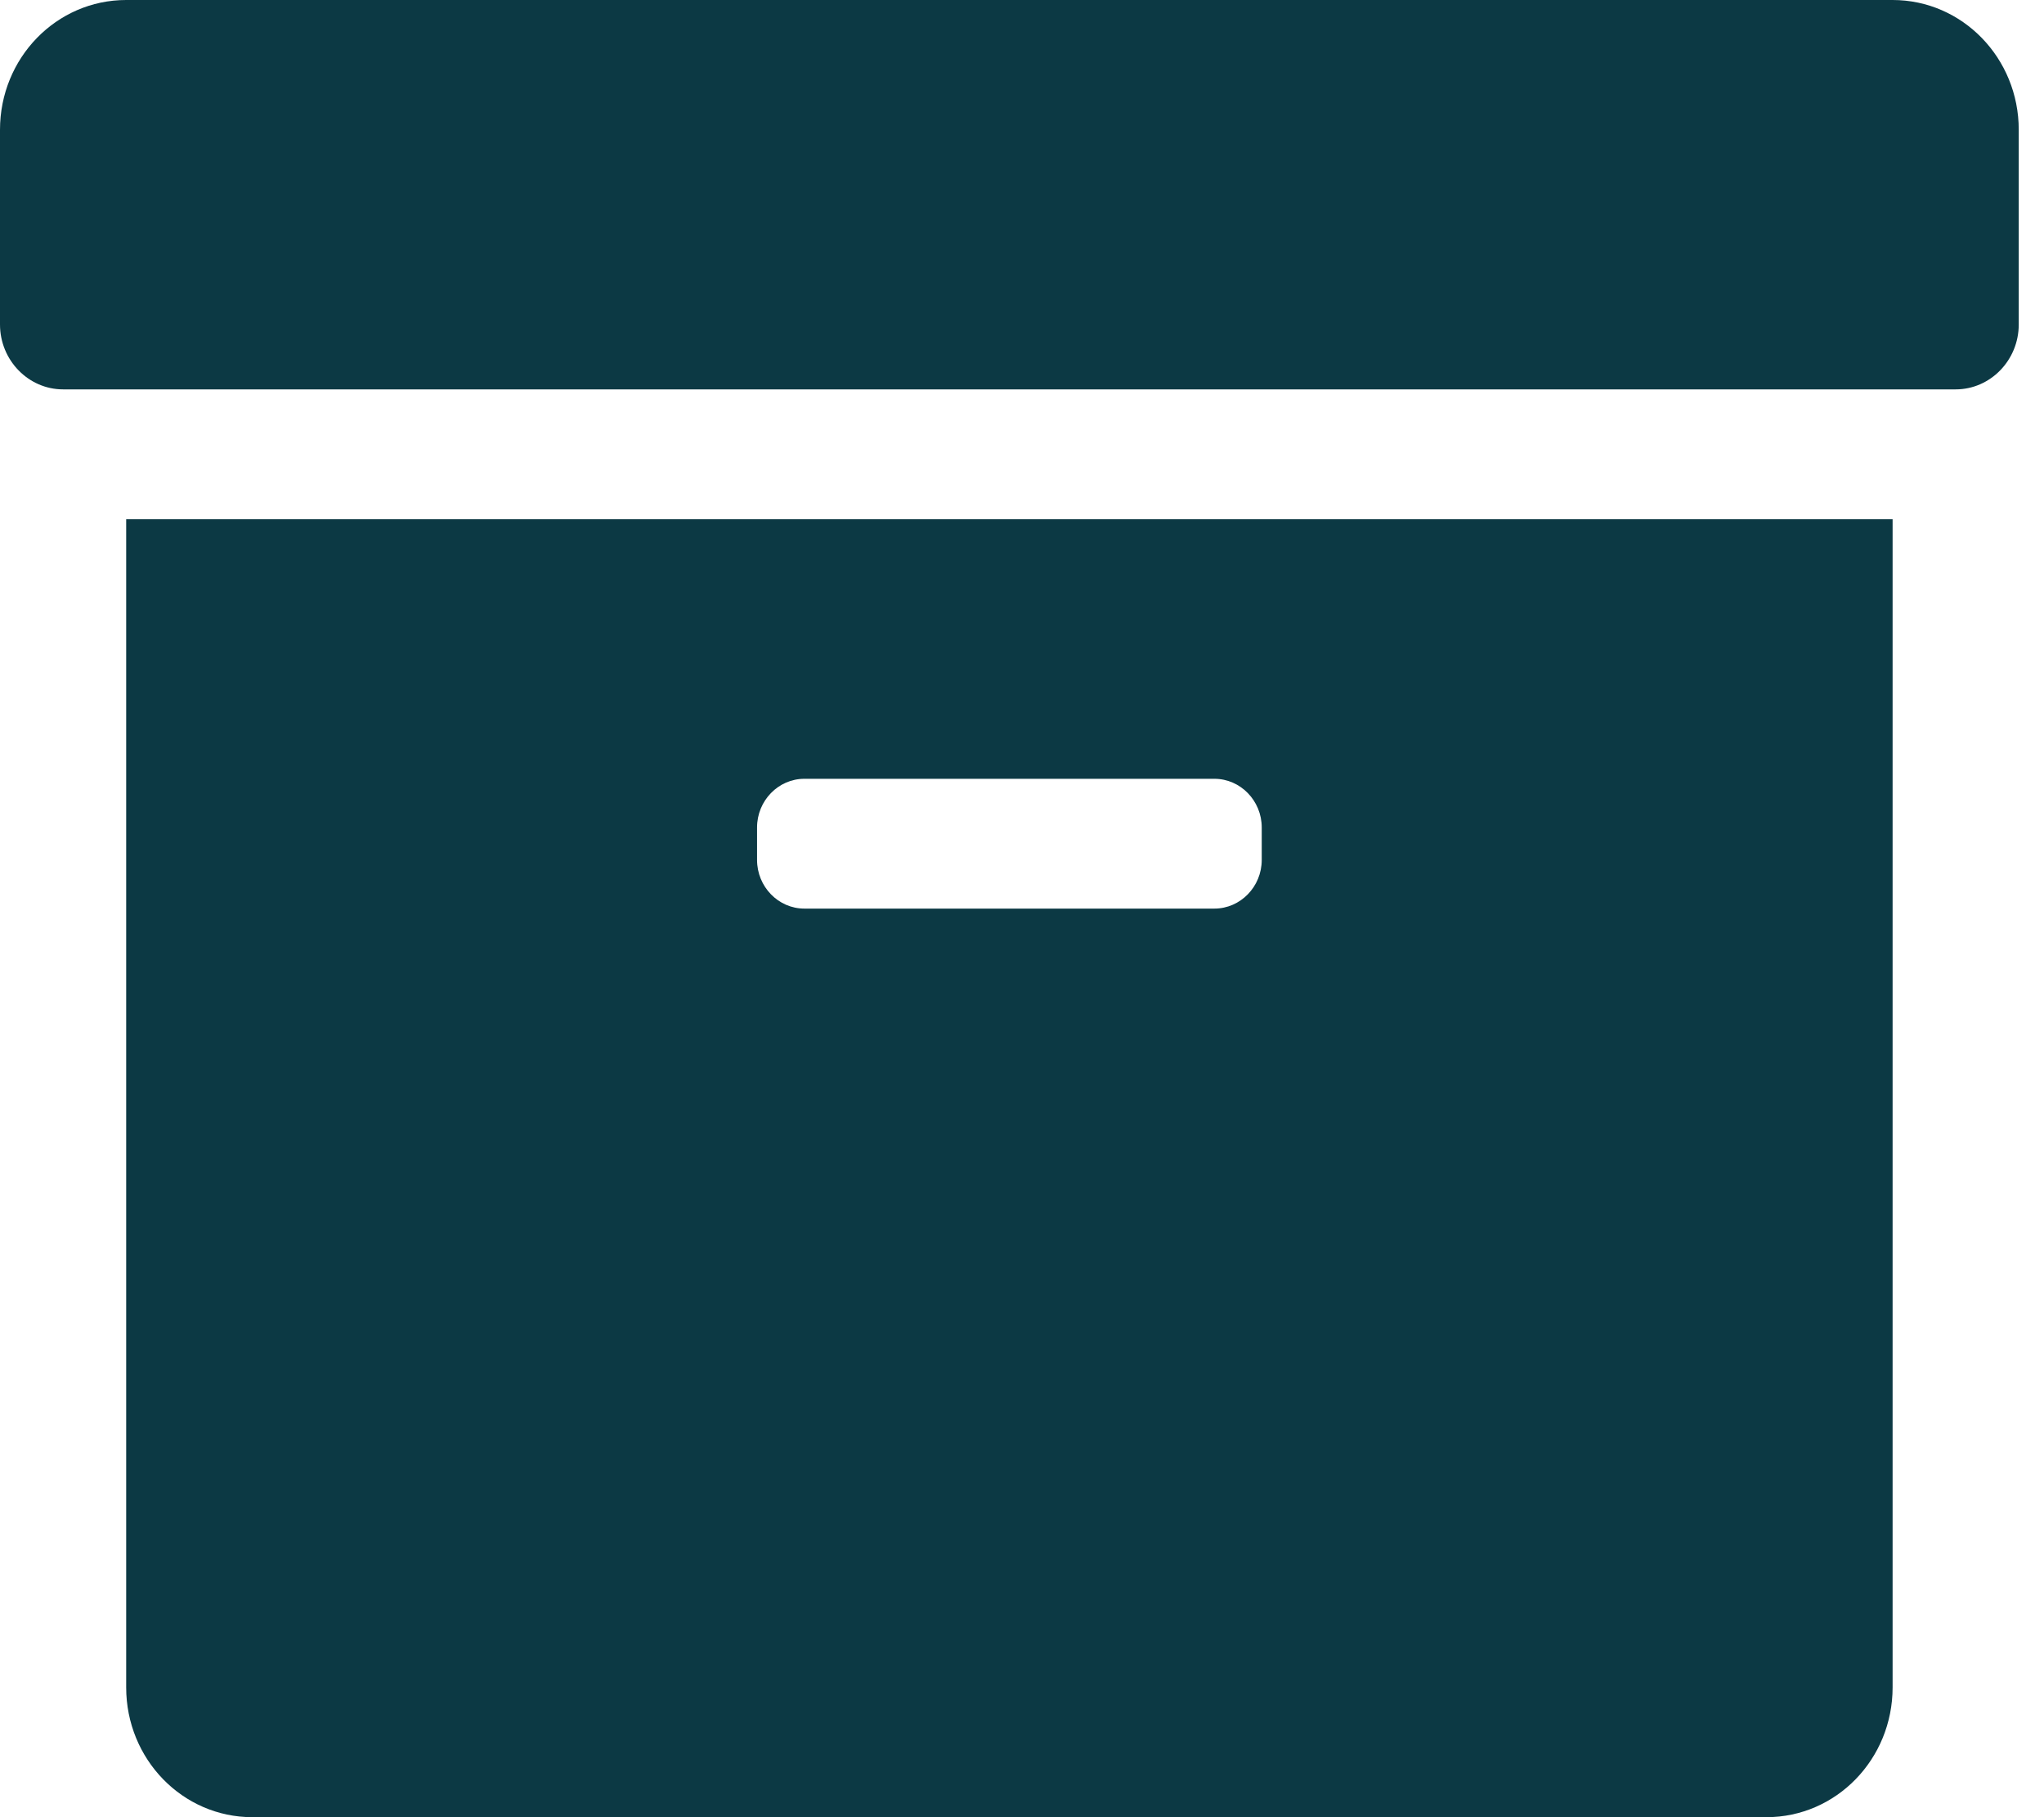 <svg width="45" height="40" viewBox="0 0 45 40" fill="none" xmlns="http://www.w3.org/2000/svg">
<path d="M2.778 37.143C2.778 38.723 4.019 40 5.556 40H38.889C40.425 40 41.667 38.723 41.667 37.143V11.429H2.778V37.143ZM16.667 18.214C16.667 17.625 17.135 17.143 17.708 17.143H26.736C27.309 17.143 27.778 17.625 27.778 18.214V18.929C27.778 19.518 27.309 20 26.736 20H17.708C17.135 20 16.667 19.518 16.667 18.929V18.214ZM41.667 0H2.778C1.241 0 0 1.277 0 2.857V7.143C0 7.929 0.625 8.571 1.389 8.571H43.056C43.819 8.571 44.444 7.929 44.444 7.143V2.857C44.444 1.277 43.203 0 41.667 0Z" fill="#0C3944"/>
</svg>
